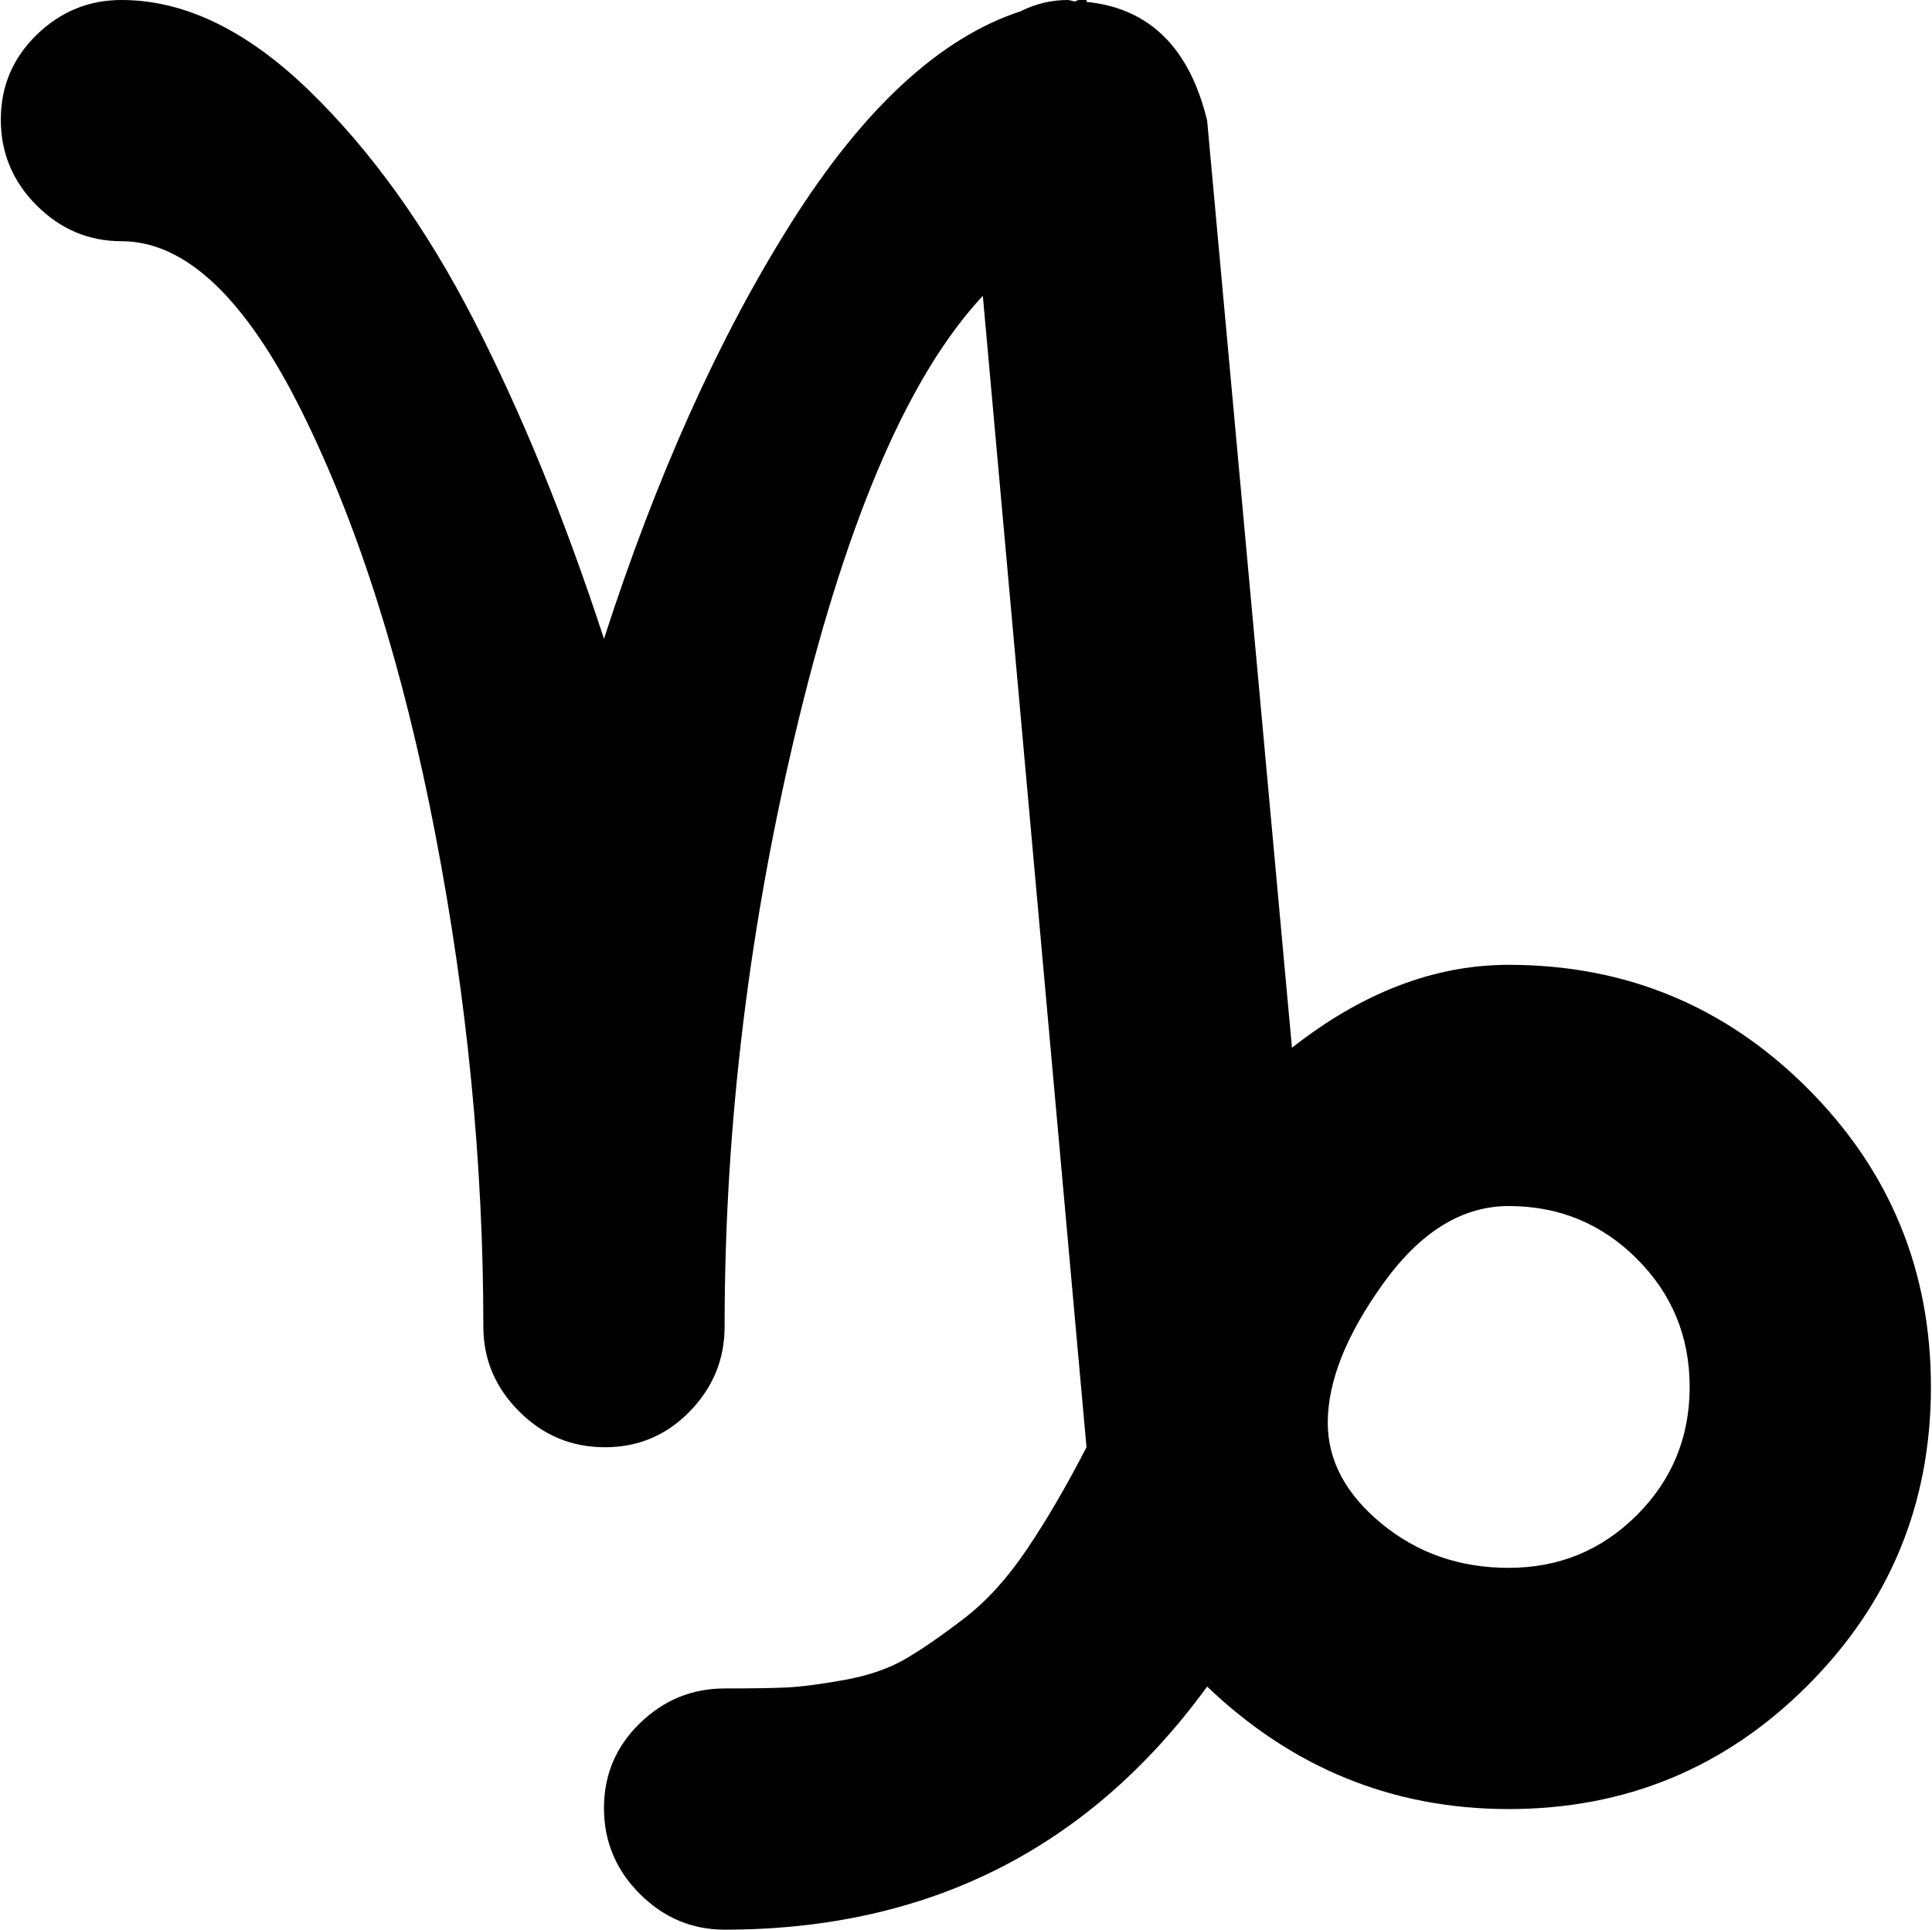<svg xmlns="http://www.w3.org/2000/svg" xmlns:xlink="http://www.w3.org/1999/xlink" width="1025" height="1024" viewBox="0 0 1025 1024"><path fill="currentColor" d="M800.43 960q-92 0-160-65q-94 129-256 129q-26 0-45-19t-19-45.5t19-45t45-18.5q21 0 32.5-.5t31-4t33-11.5t31-21.5t33-36.5t31.5-54l-55-611q-58 62-97.5 224t-39.5 323q0 26-18.5 45t-45 19t-45.5-19t-19-45q0-129-25.5-261.5T160.43 219t-96-91q-26 0-45-19t-19-45.5t19-45t45-18.5q50 0 99.5 48t87.5 122t69 169q42-130 99.5-221T541.43 6q12-6 25-6q1 0 2.5.5t2 0t2.5-.5h3v1q50 5 64 63l45 492q56-44 115-44q93 0 158.5 65.5t65.5 158.5t-65.5 158.5t-158.5 65.5m0-320q-37 0-66.5 41t-29.5 74q0 30 28.5 53.5t67.5 23.5q40 0 68-28t28-68t-28-68t-68-28"/></svg>